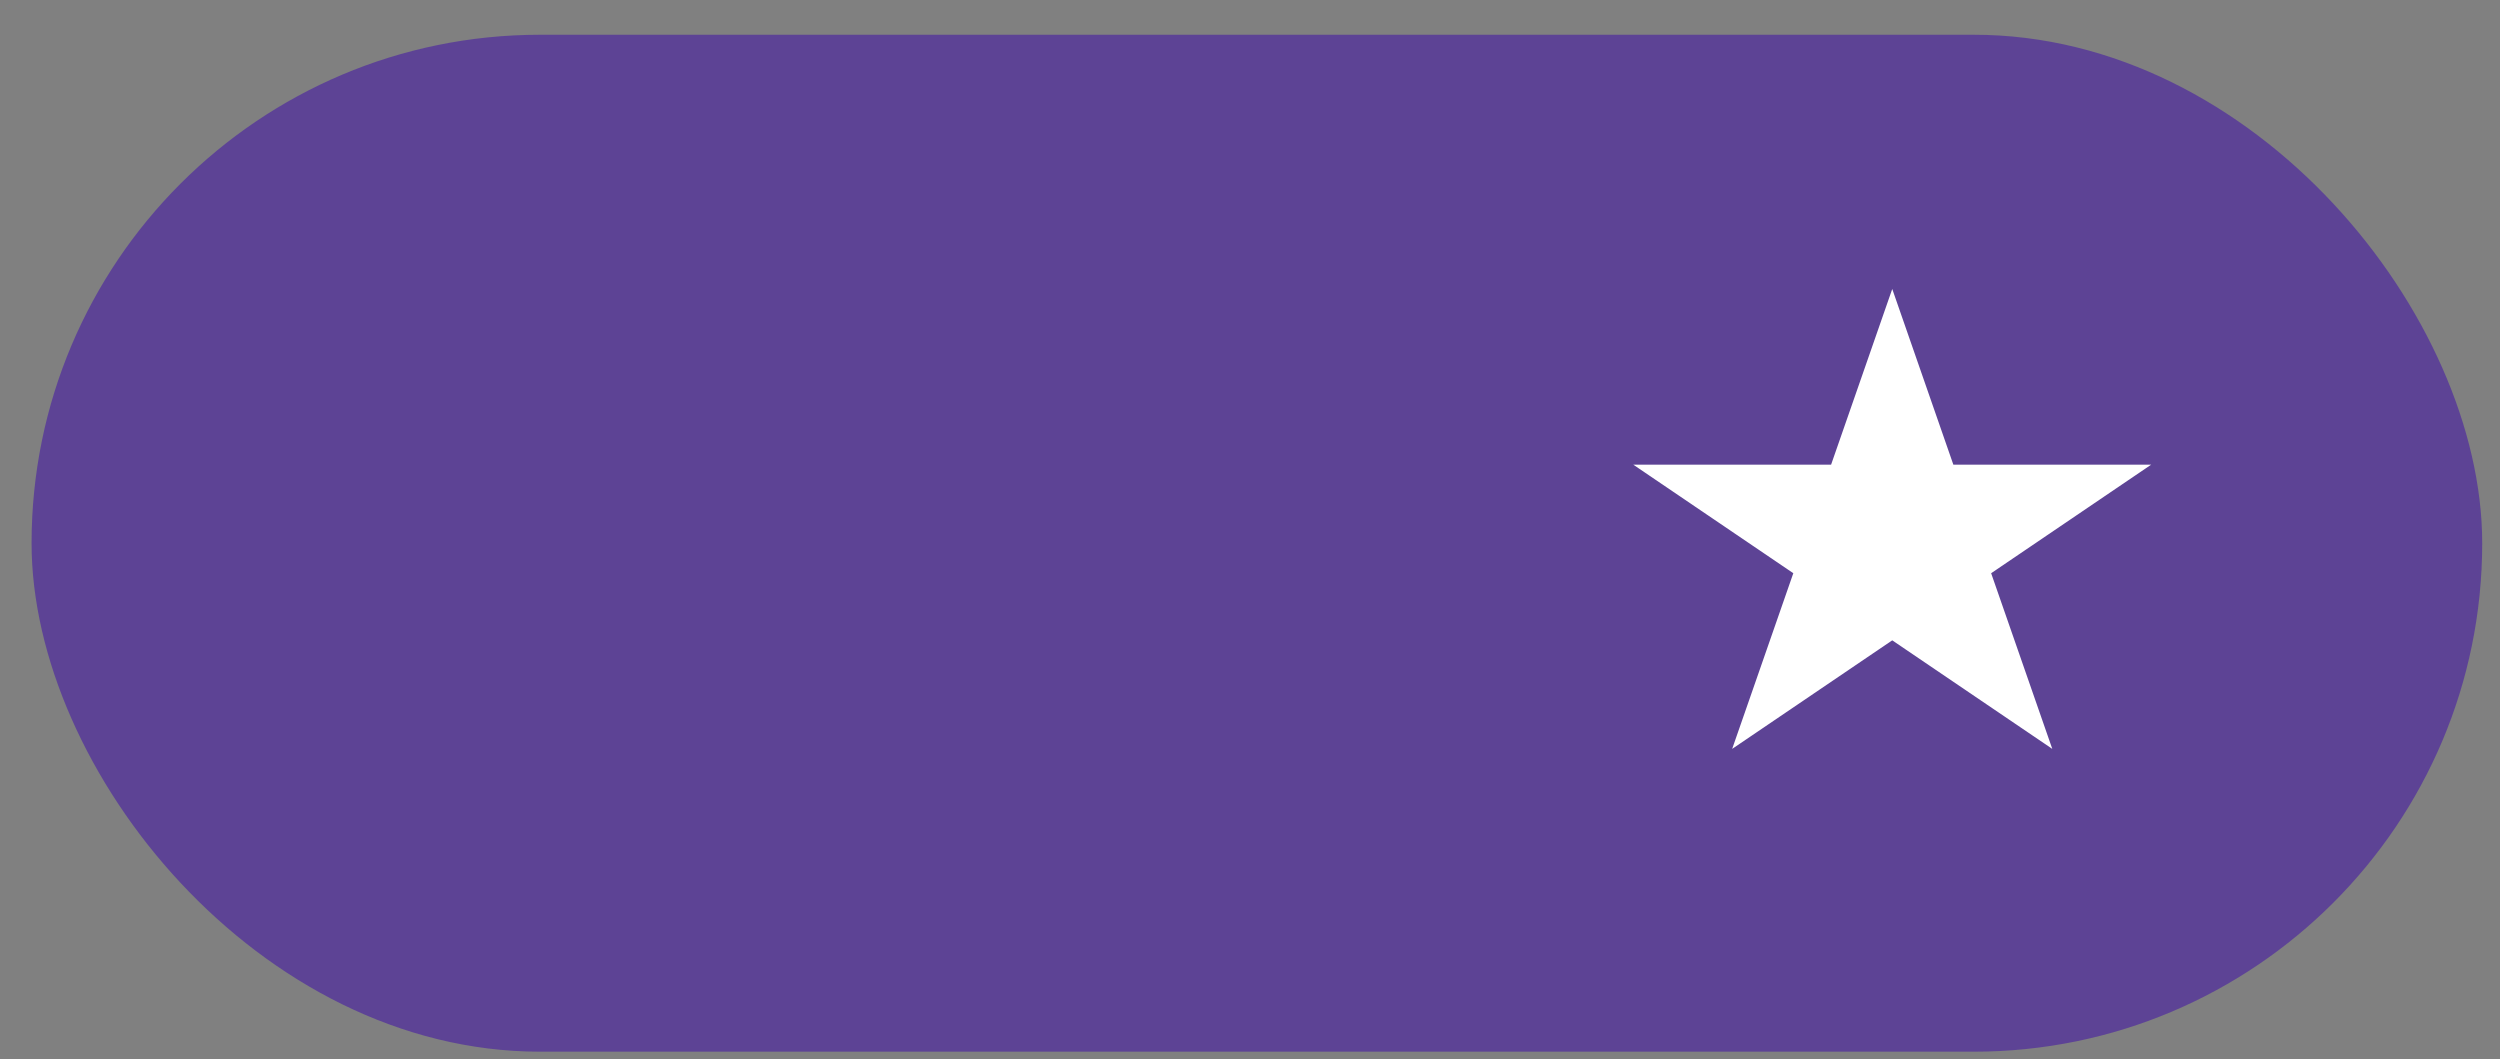 <svg width="59" height="25" viewBox="0 0 59 25" fill="none" xmlns="http://www.w3.org/2000/svg">
<rect x="0" y="0" width="59" height="25" fill="#808080" stroke="none"/>
<rect x="0.745" y="0.82" width="57.835" height="24" rx="12" fill="#5D4395"/>
<path d="M44.657 6.82L46.099 10.966H50.768L46.991 13.528L48.434 17.674L44.657 15.112L40.879 17.674L42.322 13.528L38.545 10.966H43.214L44.657 6.82Z" fill="white"/>
</svg>
